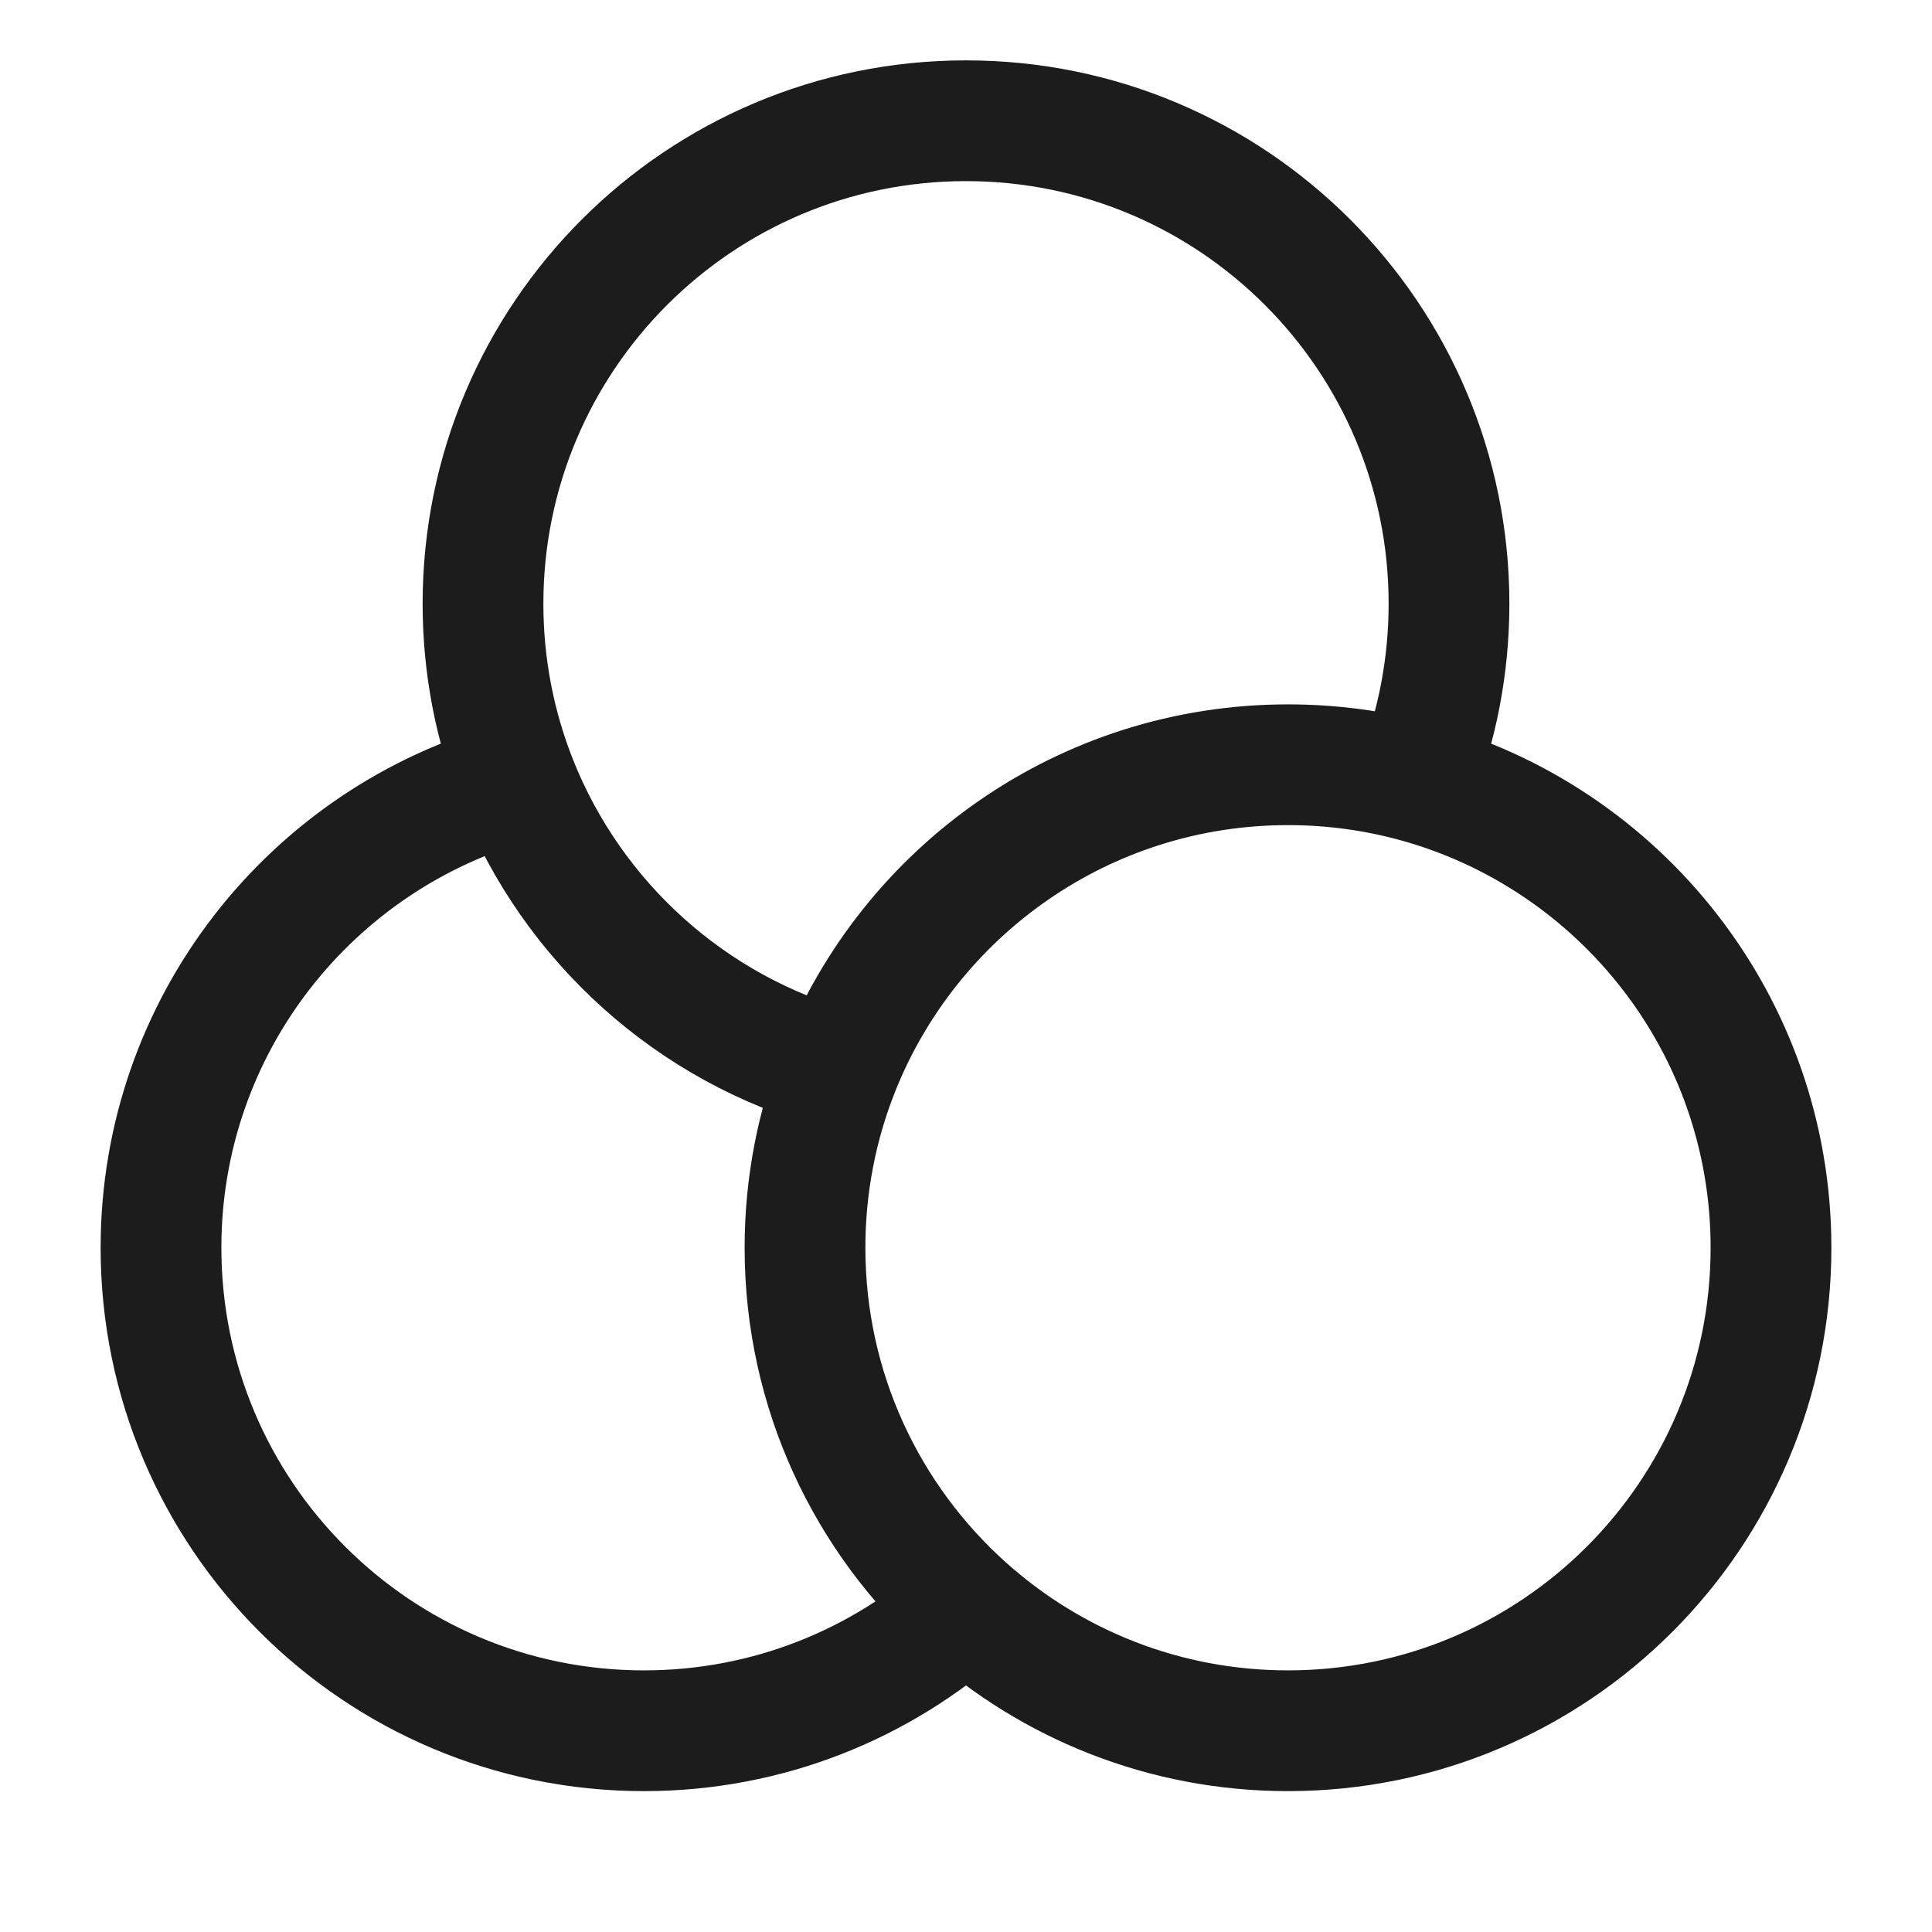 <svg width="24" height="24" viewBox="0 0 24 24" fill="none" xmlns="http://www.w3.org/2000/svg">
<g id="colors">
<path id="Vector" d="M17.58 9.71C17.076 9.573 16.547 9.5 16 9.5C13.467 9.5 11.3 11.07 10.42 13.29M17.58 9.71C20.127 10.404 22 12.733 22 15.5C22 18.814 19.314 21.5 16 21.5C14.463 21.5 13.062 20.922 12 19.972M17.58 9.71C17.851 9.026 18 8.28 18 7.5C18 4.186 15.314 1.5 12 1.5C8.686 1.5 6 4.186 6 7.5C6 8.28 6.149 9.026 6.42 9.71M10.42 13.29C10.149 13.974 10 14.72 10 15.5C10 17.277 10.773 18.874 12 19.972M10.42 13.29C8.591 12.792 7.11 11.451 6.42 9.71M12 19.972C10.938 20.922 9.537 21.5 8 21.5C4.686 21.5 2 18.814 2 15.5C2 12.733 3.873 10.404 6.42 9.71" stroke="#1B1C1B" stroke-width="1.5" stroke-linecap="round"/>
</g>
</svg>
